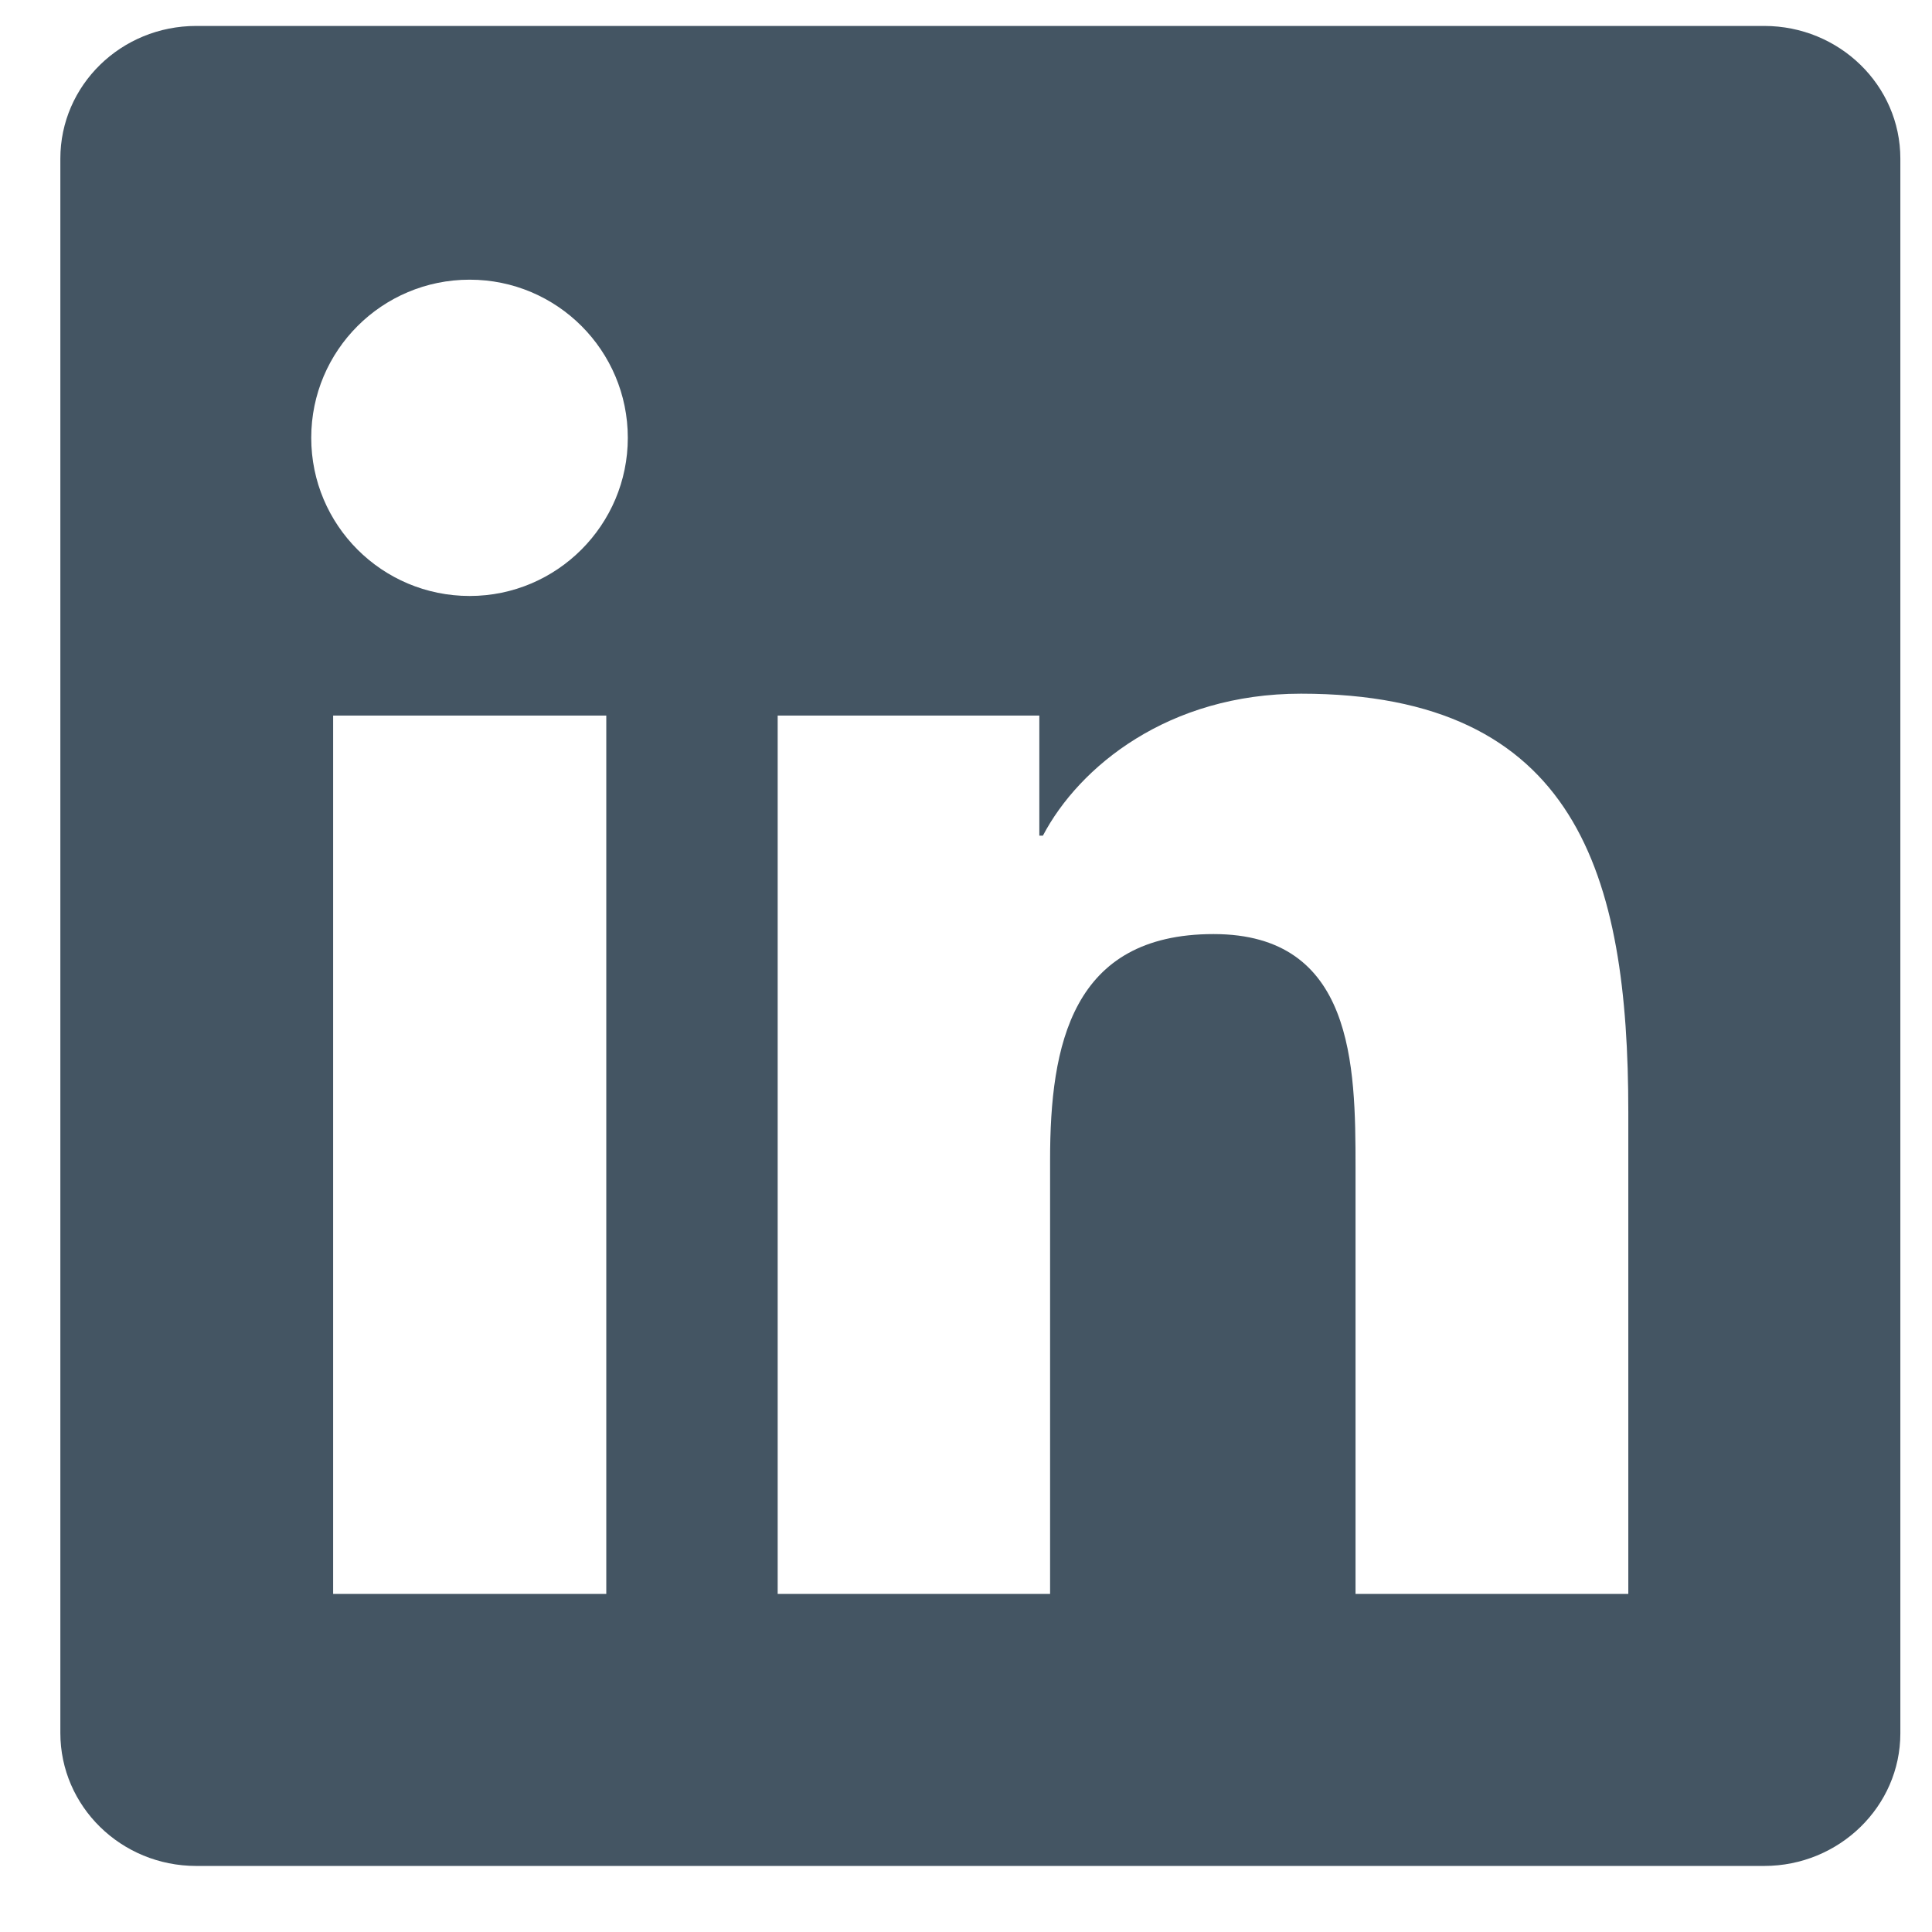 <svg width="21" height="21" viewBox="0 0 21 21" fill="none" xmlns="http://www.w3.org/2000/svg">
<g clip-path="url(#clip0_4090_46296)">
<path d="M19.176 0.282H2.133C1.316 0.282 0.656 0.927 0.656 1.724V18.837C0.656 19.634 1.316 20.282 2.133 20.282H19.176C19.992 20.282 20.656 19.634 20.656 18.841V1.724C20.656 0.927 19.992 0.282 19.176 0.282ZM6.59 17.325H3.621V7.778H6.59V17.325ZM5.105 6.478C4.152 6.478 3.383 5.708 3.383 4.759C3.383 3.81 4.152 3.04 5.105 3.04C6.055 3.04 6.824 3.81 6.824 4.759C6.824 5.704 6.055 6.478 5.105 6.478ZM17.699 17.325H14.734V12.685C14.734 11.579 14.715 10.153 13.191 10.153C11.648 10.153 11.414 11.36 11.414 12.606V17.325H8.453V7.778H11.297V9.083H11.336C11.73 8.333 12.699 7.54 14.141 7.54C17.145 7.54 17.699 9.517 17.699 12.087V17.325Z" fill="#445563"/>
</g>
<defs>
<clipPath id="clip0_4090_46296">
<rect width="20" height="20" fill="white" transform="translate(0.656 0.282)"/>
</clipPath>
</defs>
</svg>
